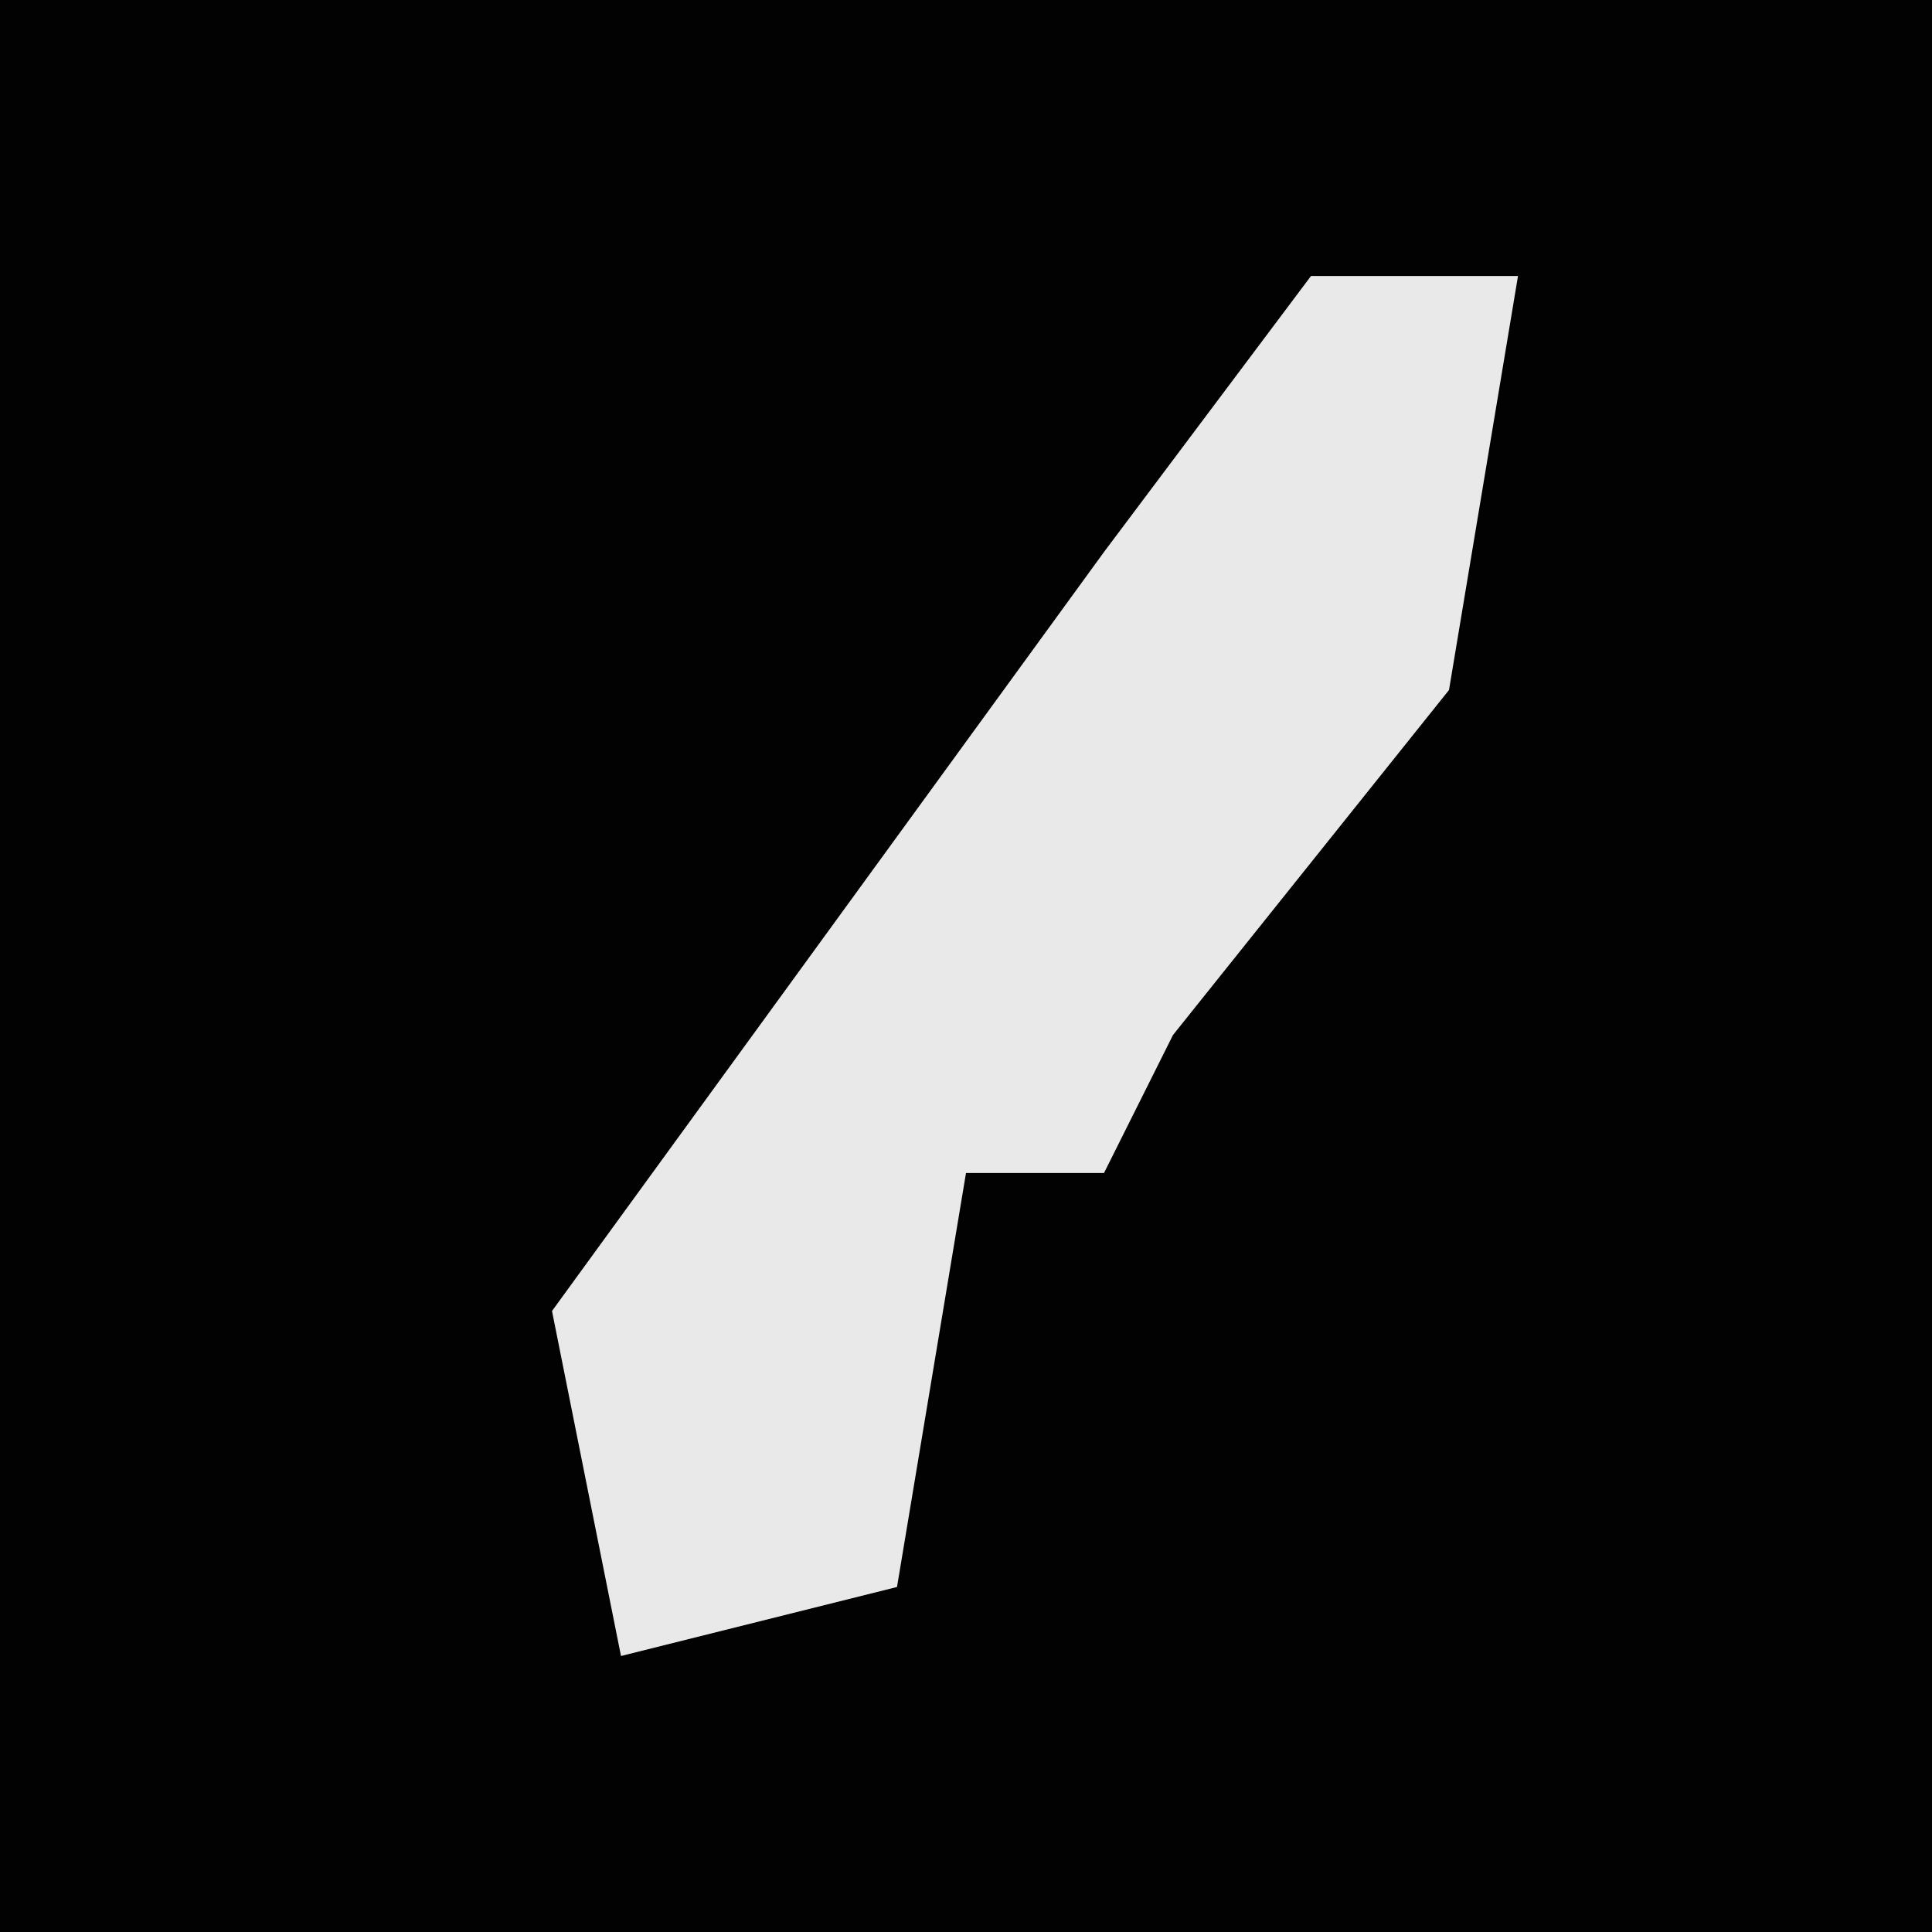 <?xml version="1.0" encoding="UTF-8"?>
<svg version="1.1" xmlns="http://www.w3.org/2000/svg" width="28" height="28">
<path d="M0,0 L28,0 L28,28 L0,28 Z " fill="#020202" transform="translate(0,0)"/>
<path d="M0,0 L3,0 L2,6 L-2,11 L-3,13 L-5,13 L-6,19 L-10,20 L-11,15 L-3,4 Z " fill="#E9E9E9" transform="translate(19,4)"/>
</svg>
